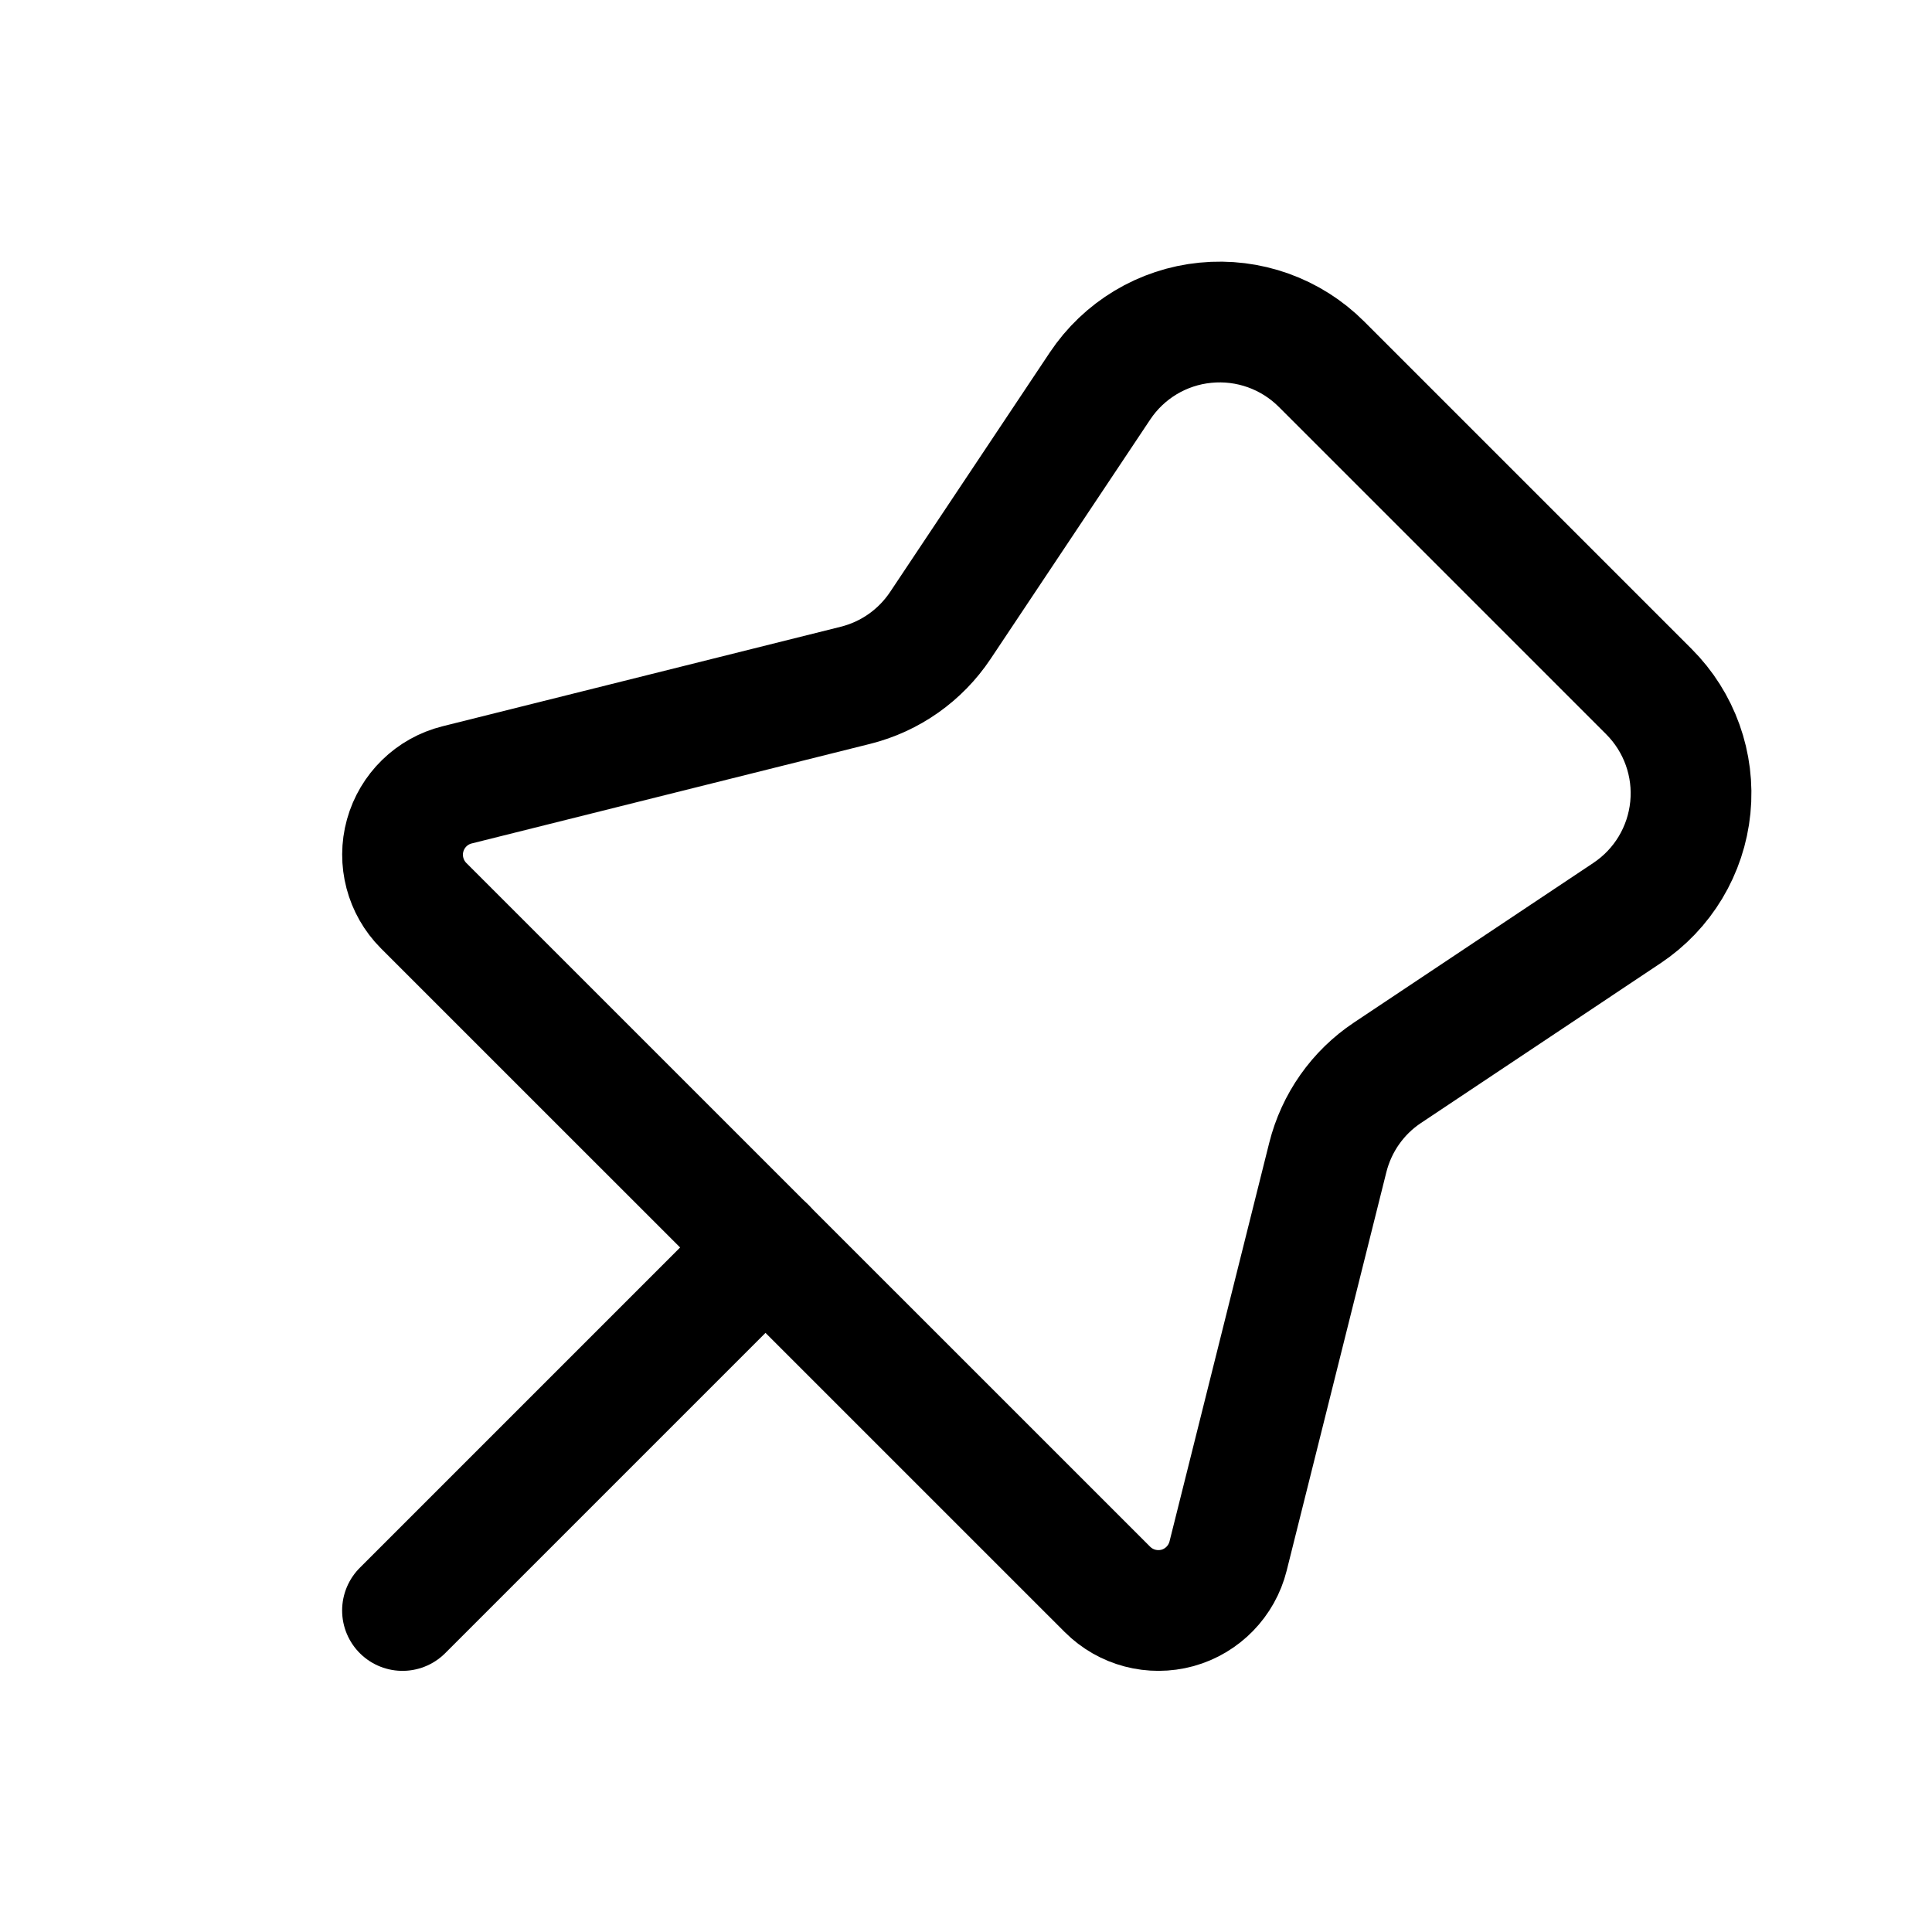 <svg width="24" height="24" viewBox="0 0 24 24" fill="none" xmlns="http://www.w3.org/2000/svg">
<path fill-rule="evenodd" clip-rule="evenodd" d="M16.416 4.524L20.483 8.591C20.862 8.97 21.051 9.498 20.998 10.031C20.945 10.565 20.656 11.046 20.21 11.343L17.236 13.326C16.866 13.572 16.602 13.948 16.494 14.38L15.256 19.329C15.178 19.641 14.938 19.888 14.628 19.974C14.317 20.059 13.985 19.972 13.757 19.744L5.262 11.25C5.035 11.022 4.947 10.689 5.033 10.379C5.119 10.069 5.365 9.828 5.678 9.75L10.627 8.513C11.059 8.405 11.434 8.14 11.681 7.77L13.664 4.796C13.961 4.35 14.442 4.061 14.975 4.009C15.508 3.956 16.037 4.145 16.416 4.524Z" stroke="currentColor" stroke-width="1.5" stroke-linecap="round" stroke-linejoin="round"/>
<path d="M5 20.006L9.51 15.496" stroke="currentColor" stroke-width="1.5" stroke-linecap="round" stroke-linejoin="round"/>
</svg>

